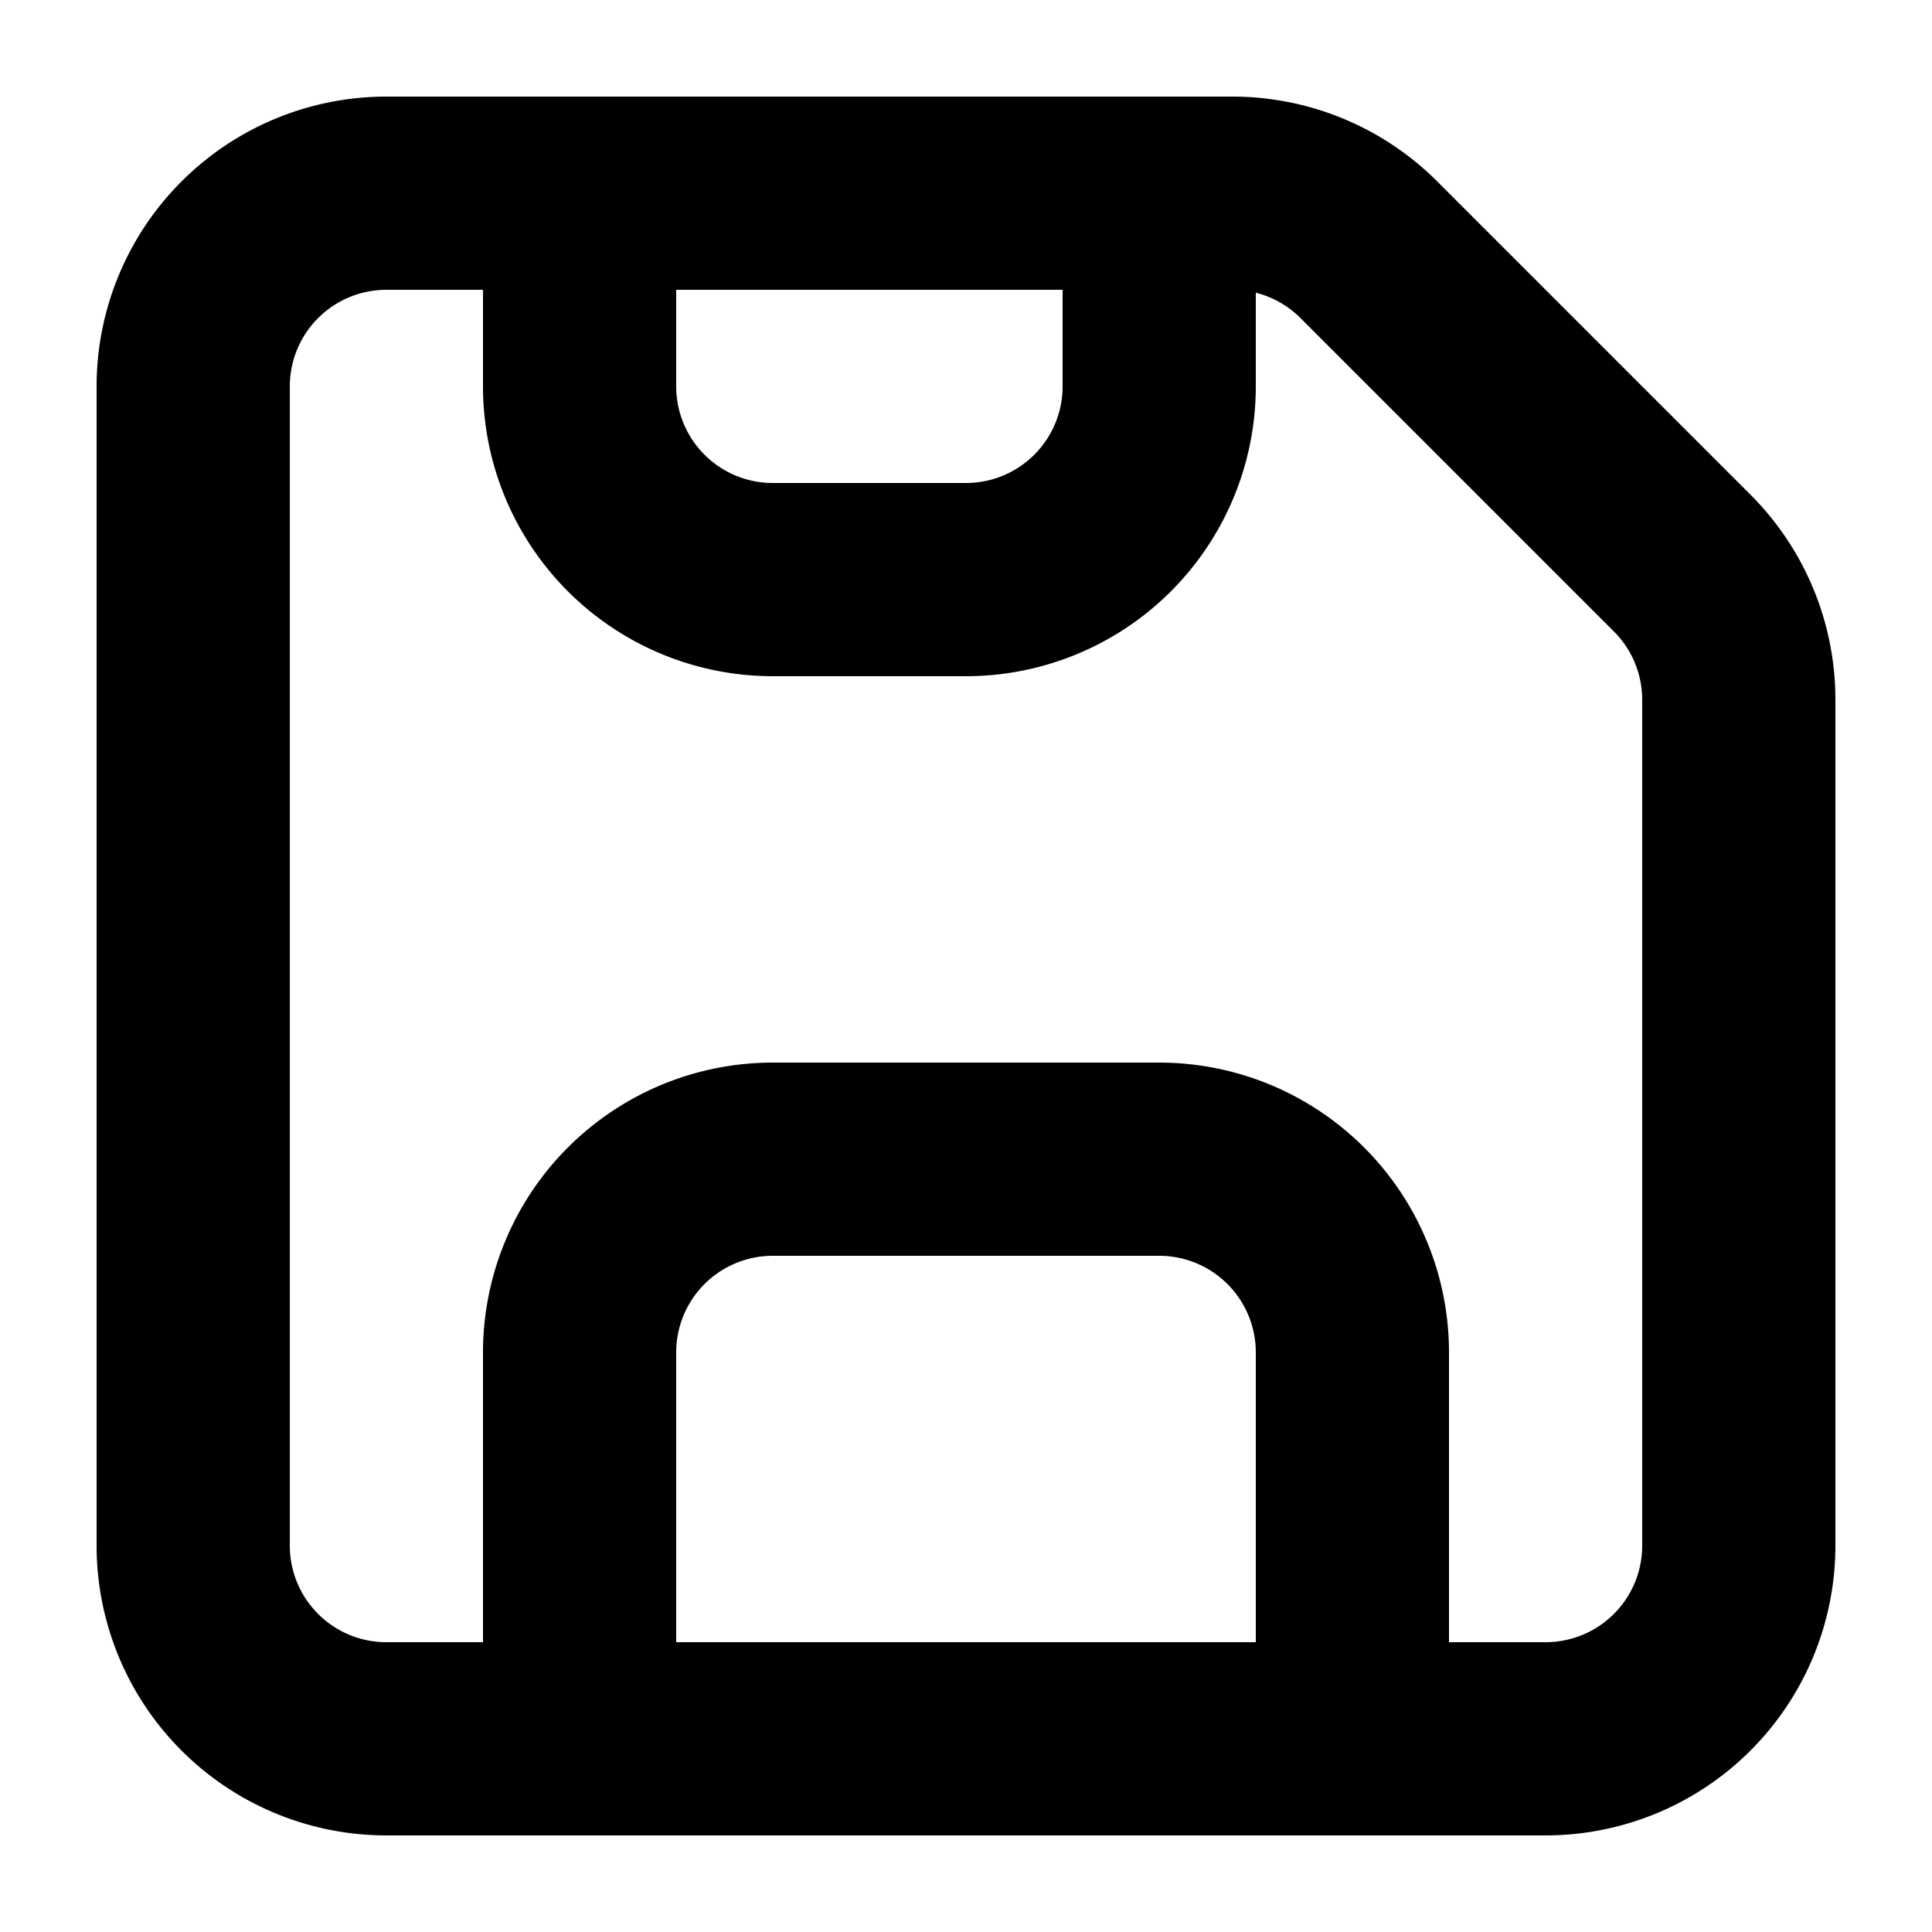 <svg xmlns="http://www.w3.org/2000/svg" viewBox="0 0 20 20" fill="currentColor"><path fill-rule="evenodd" d="M4 1a3 3 0 0 0-3 3v12a3 3 0 0 0 3 3h12a3 3 0 0 0 3-3V7.24a3 3 0 0 0-.88-2.12l-3.24-3.24A3 3 0 0 0 12.76 1H4Zm3 2h4v1a1 1 0 0 1-1 1H8a1 1 0 0 1-1-1V3ZM4 3h1v1a3 3 0 0 0 3 3h2a3 3 0 0 0 3-3v-.97a1 1 0 0 1 .46.26l3.25 3.25a1 1 0 0 1 .29.7V16a1 1 0 0 1-1 1h-1v-3a3 3 0 0 0-3-3H8a3 3 0 0 0-3 3v3H4a1 1 0 0 1-1-1V4a1 1 0 0 1 1-1Zm3 14v-3a1 1 0 0 1 1-1h4a1 1 0 0 1 1 1v3H7Z"/></svg>